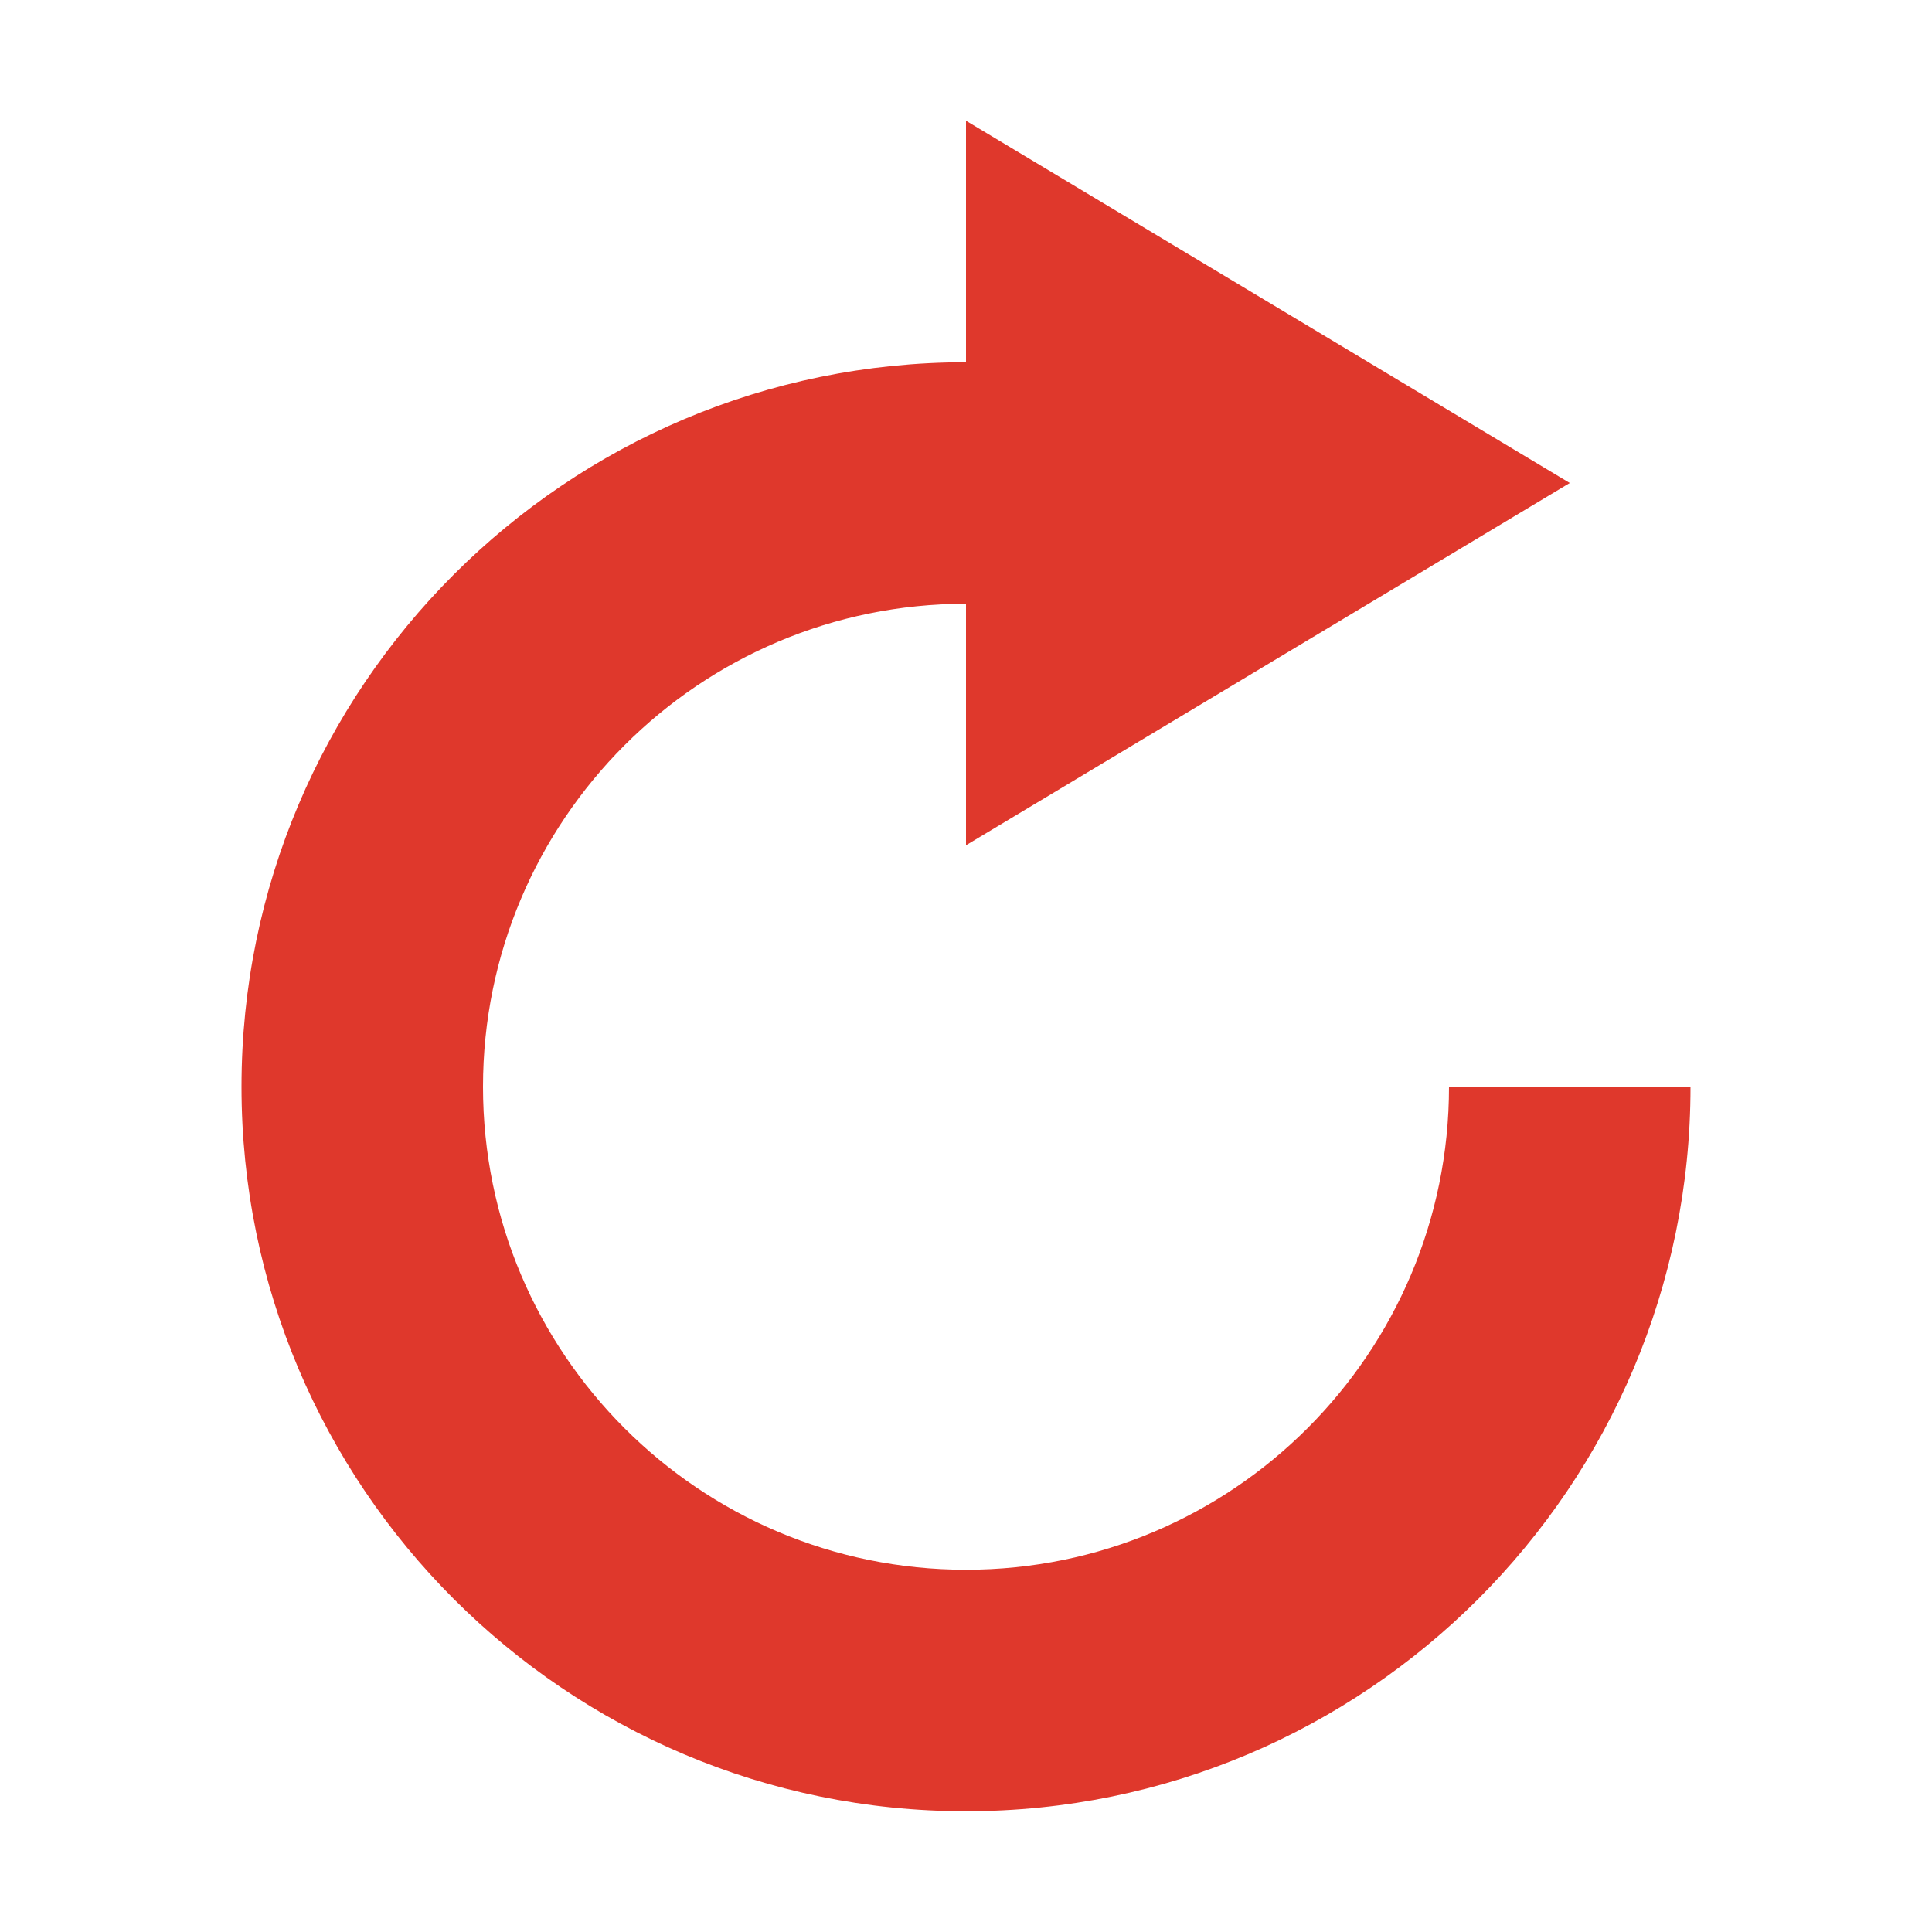 <?xml version="1.0" encoding="UTF-8" standalone="no"?>
<!-- Created with Inkscape (http://www.inkscape.org/) -->

<svg
   xmlns:dc="http://purl.org/dc/elements/1.1/"
   xmlns:cc="http://creativecommons.org/ns#"
   xmlns:rdf="http://www.w3.org/1999/02/22-rdf-syntax-ns#"
   xmlns:svg="http://www.w3.org/2000/svg"
   xmlns="http://www.w3.org/2000/svg"
   xmlns:sodipodi="http://sodipodi.sourceforge.net/DTD/sodipodi-0.dtd"
   xmlns:inkscape="http://www.inkscape.org/namespaces/inkscape"
   version="1.0"
   width="16"
   height="16"
   id="svg3211"
   inkscape:version="0.48.0 r9654"
   sodipodi:docname="system-restart-panel.svg">
  <sodipodi:namedview
     pagecolor="#ffffff"
     bordercolor="#666666"
     borderopacity="1"
     objecttolerance="10"
     gridtolerance="10"
     guidetolerance="10"
     inkscape:pageopacity="0"
     inkscape:pageshadow="2"
     inkscape:window-width="1280"
     inkscape:window-height="753"
     id="namedview12"
     showgrid="false"
     inkscape:zoom="12.954545"
     inkscape:cx="0.93348518"
     inkscape:cy="11"
     inkscape:window-x="0"
     inkscape:window-y="24"
     inkscape:window-maximized="1"
     inkscape:current-layer="svg3211" />
  <defs
     id="defs3213" />
  <path
     style="opacity:0;fill:#ffffff;fill-opacity:1;fill-rule:evenodd;stroke:none"
     id="path3224"
     d="m 8,2 0,2 c -3.312,0 -6,2.688 -6,6 0,3.312 2.688,6 6,6 3.312,0 6,-2.688 6,-6 l -2,0 c 0,2.208 -1.792,4 -4,4 C 5.792,14 4,12.208 4,10 4,7.792 5.792,6 8,6 L 8,8 13,5 8,2 z"
     inkscape:connector-curvature="0" />
  <path
     style="fill:#df382c;fill-opacity:1;fill-rule:evenodd;stroke:none"
     id="path4199"
     d="M 8,1 8,3 C 4.688,3 2,5.688 2,9 c 0,3.312 2.688,6 6,6 3.312,0 6,-2.688 6,-6 l -2,0 c 0,2.208 -1.792,4 -4,4 C 5.792,13 4,11.208 4,9 4,6.792 5.792,5 8,5 L 8,7 13,4 8,1 z"
     inkscape:connector-curvature="0" />
</svg>
